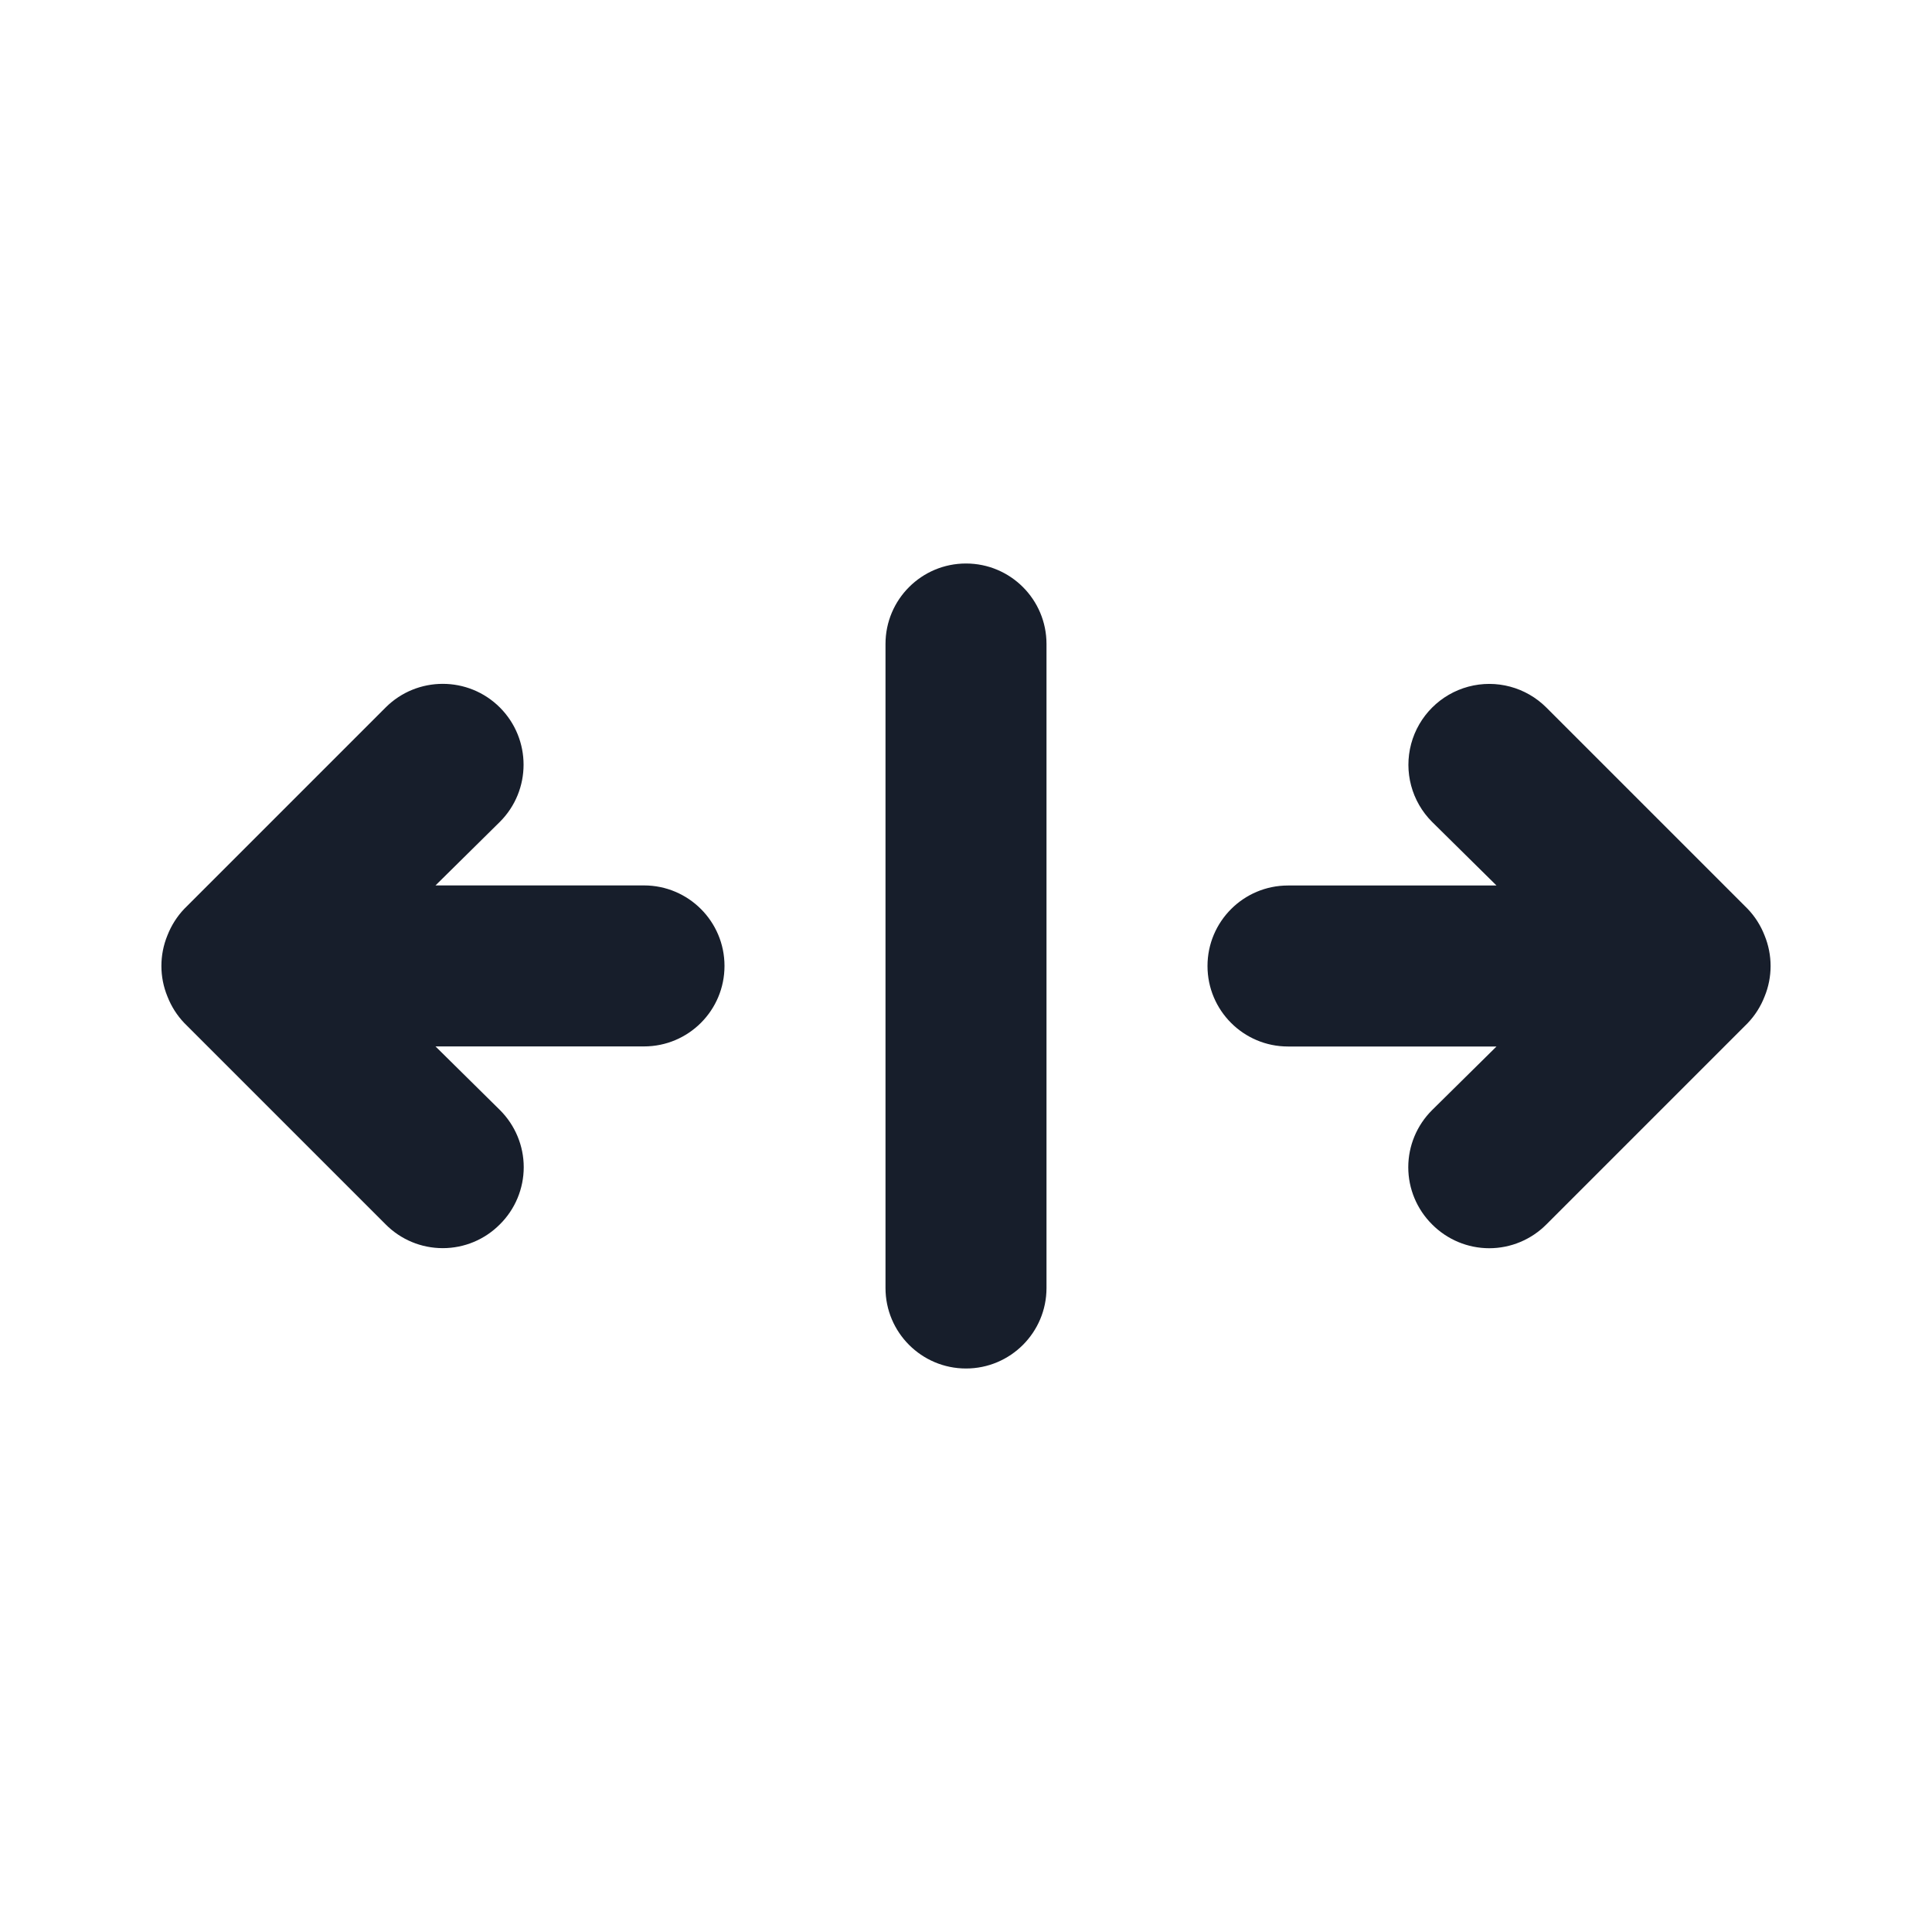 <svg width="24" height="24" viewBox="0 0 24 24" fill="none" xmlns="http://www.w3.org/2000/svg">
<path fill-rule="evenodd" clip-rule="evenodd" d="M21.92 11.62C21.872 11.497 21.801 11.385 21.71 11.29L19.21 8.79C18.956 8.536 18.587 8.437 18.24 8.53C17.894 8.623 17.623 8.894 17.53 9.24C17.437 9.587 17.536 9.956 17.79 10.21L18.59 11H16C15.448 11 15 11.448 15 12C15 12.552 15.448 13 16 13H18.59L17.79 13.79C17.601 13.978 17.494 14.233 17.494 14.5C17.494 14.767 17.601 15.022 17.79 15.21C17.978 15.399 18.233 15.506 18.5 15.506C18.767 15.506 19.022 15.399 19.21 15.21L21.71 12.71C21.801 12.615 21.872 12.503 21.92 12.38C22.02 12.137 22.02 11.864 21.92 11.62ZM8 10.999H5.41L6.21 10.209C6.602 9.817 6.602 9.182 6.21 8.789C5.818 8.397 5.182 8.397 4.79 8.789L2.29 11.289C2.199 11.384 2.128 11.497 2.08 11.619C1.98 11.863 1.98 12.136 2.08 12.379C2.128 12.502 2.199 12.614 2.29 12.709L4.79 15.209C4.978 15.399 5.233 15.505 5.5 15.505C5.767 15.505 6.022 15.399 6.21 15.209C6.399 15.022 6.506 14.766 6.506 14.499C6.506 14.233 6.399 13.977 6.21 13.789L5.41 12.999H8C8.552 12.999 9 12.552 9 11.999C9 11.447 8.552 10.999 8 10.999ZM12 7C11.448 7 11 7.447 11 8V16C11 16.552 11.448 17 12 17C12.552 17 13 16.552 13 16V8C13 7.447 12.552 7 12 7Z" fill="#171E2B"/>
</svg>
